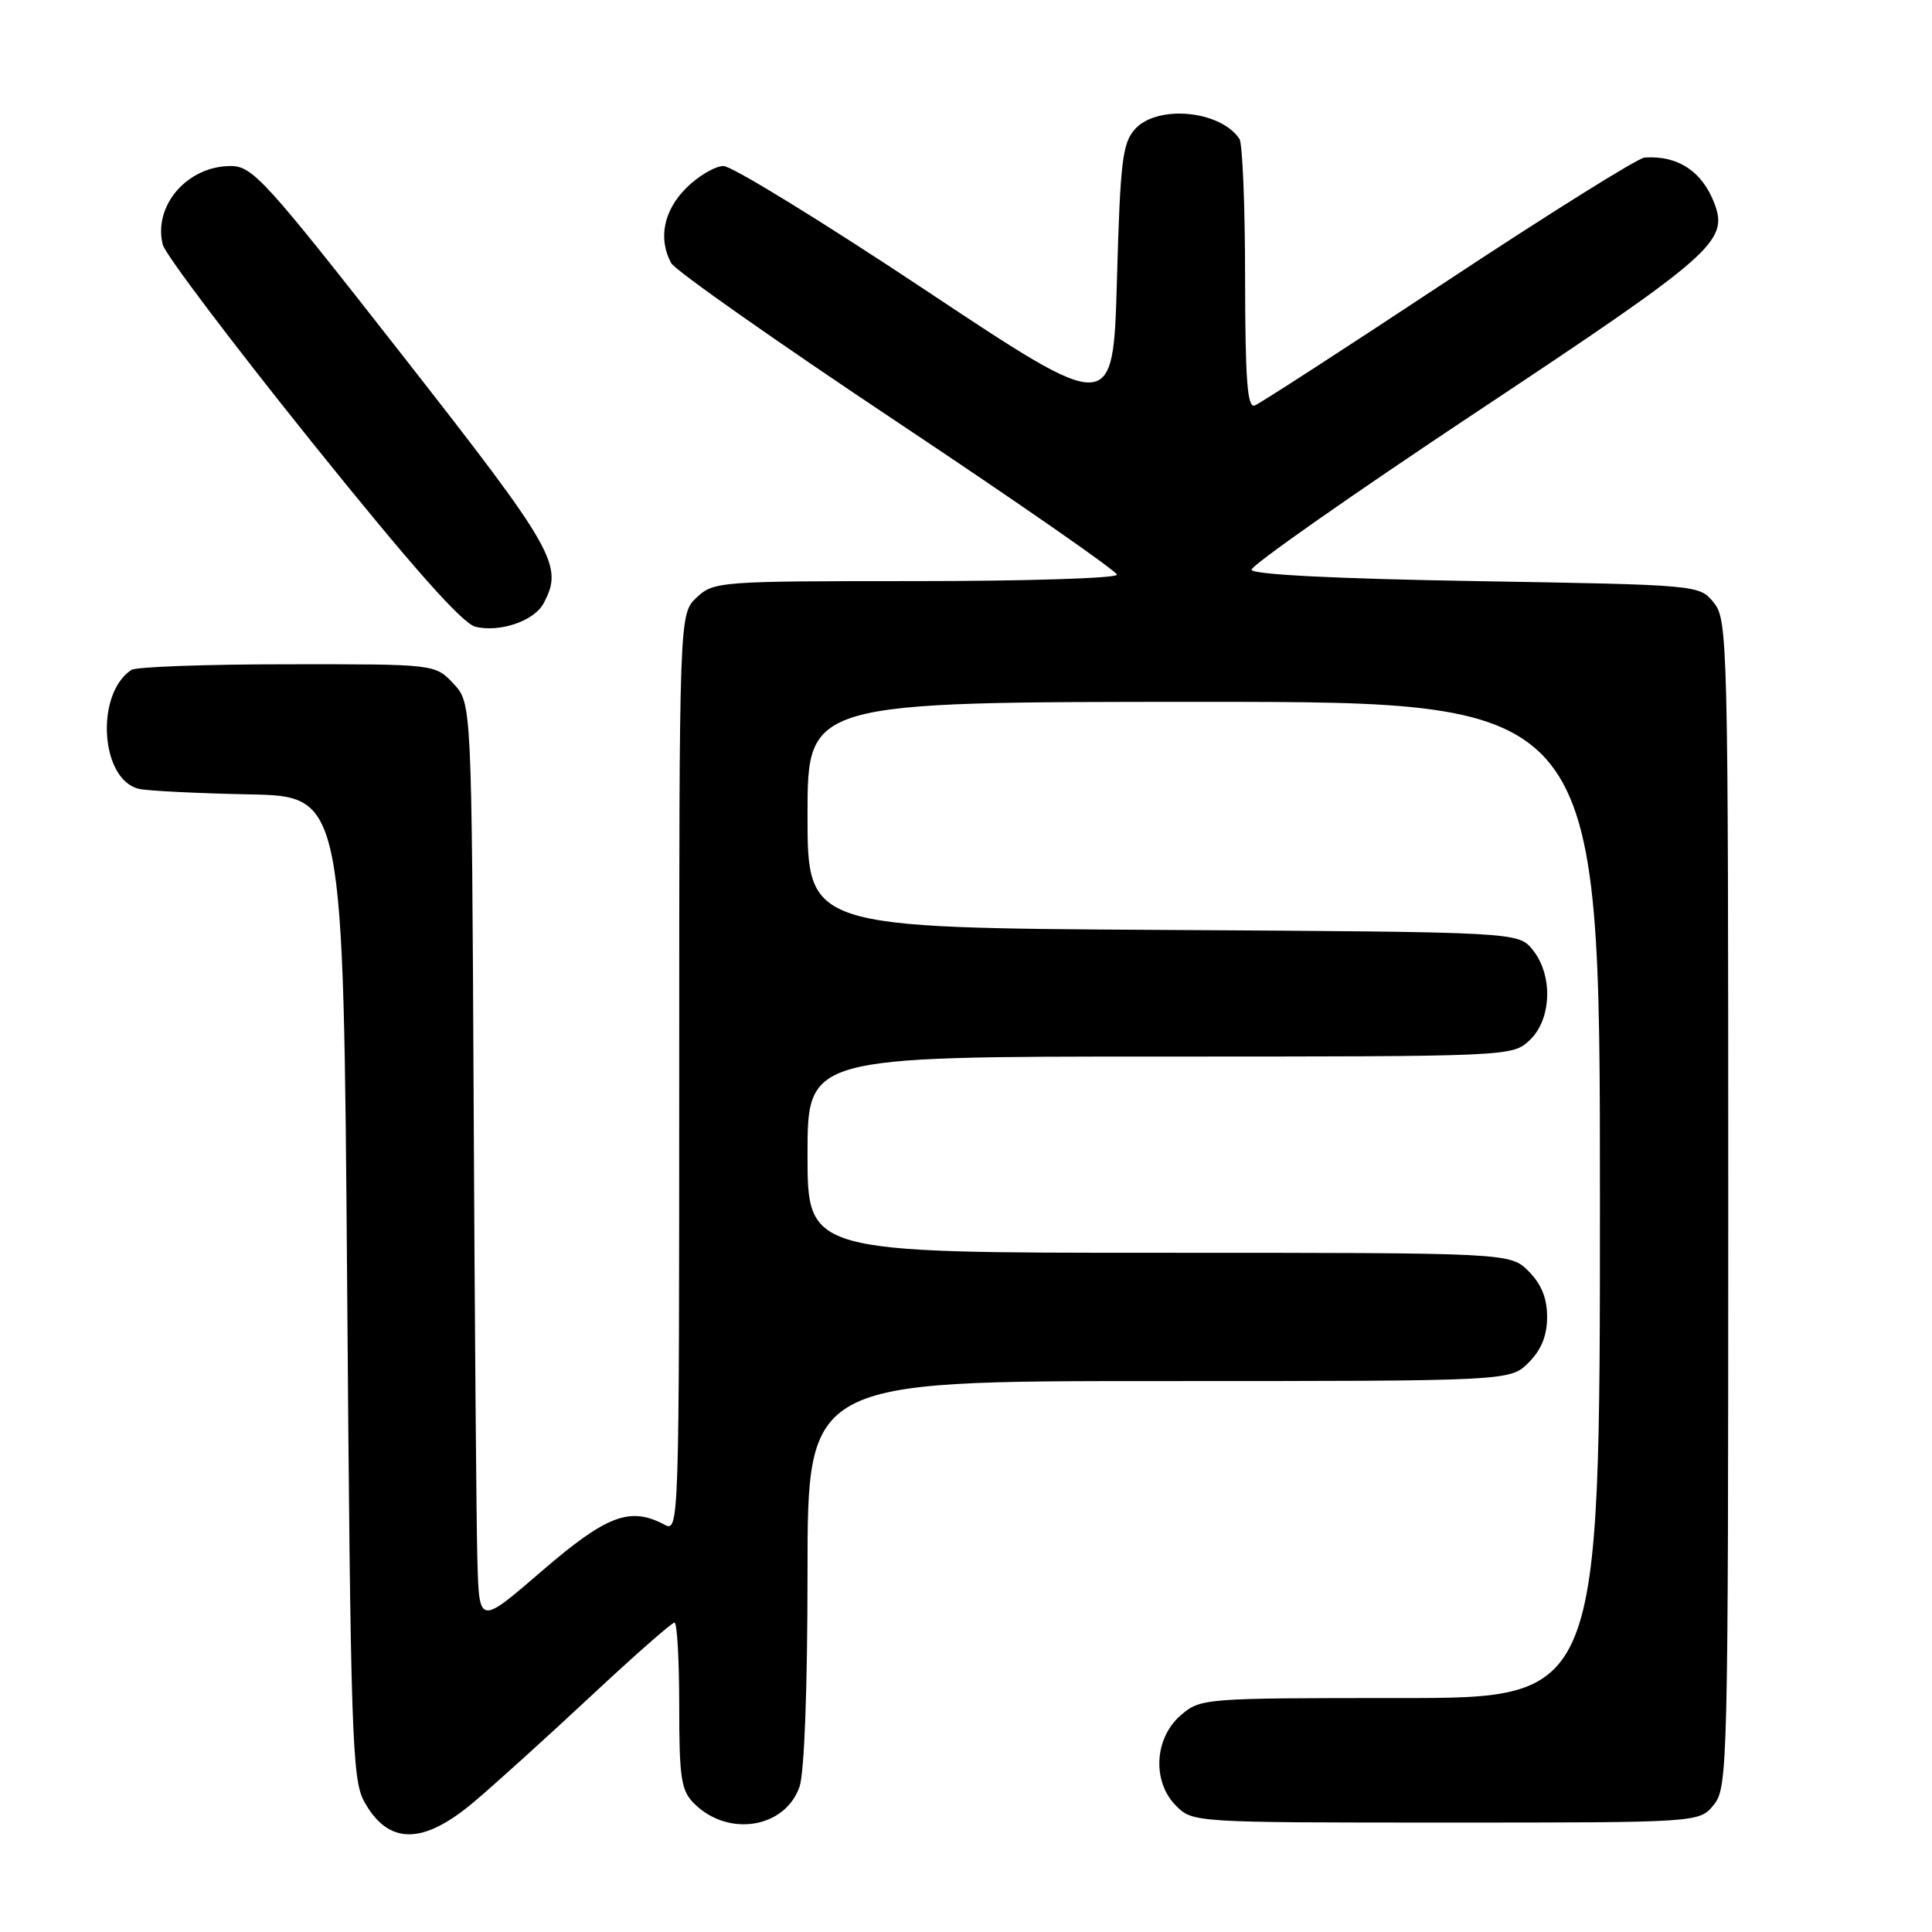 <?xml version="1.0" encoding="UTF-8" standalone="no"?>
<!DOCTYPE svg PUBLIC "-//W3C//DTD SVG 1.1//EN" "http://www.w3.org/Graphics/SVG/1.1/DTD/svg11.dtd" >
<svg xmlns="http://www.w3.org/2000/svg" xmlns:xlink="http://www.w3.org/1999/xlink" version="1.1" viewBox="0 0 256 256">
 <g >
 <path fill="currentColor"
d=" M 62.82 238.75 C 65.59 236.41 72.55 230.11 78.29 224.75 C 84.03 219.39 89.02 215.00 89.37 215.00 C 89.72 215.00 90.00 219.95 90.00 226.00 C 90.00 235.62 90.25 237.25 91.97 238.97 C 96.47 243.47 104.01 242.27 105.94 236.76 C 106.58 234.91 107.00 223.70 107.00 208.35 C 107.00 183.00 107.00 183.00 153.55 183.00 C 200.09 183.00 200.09 183.00 202.55 180.55 C 204.24 178.85 205.00 176.98 205.00 174.50 C 205.00 172.02 204.24 170.15 202.55 168.45 C 200.09 166.00 200.09 166.00 153.55 166.00 C 107.00 166.00 107.00 166.00 107.00 153.00 C 107.00 140.00 107.00 140.00 153.69 140.00 C 200.24 140.00 200.38 139.99 202.69 137.83 C 205.61 135.08 205.81 129.22 203.09 125.86 C 201.18 123.50 201.18 123.50 154.09 123.22 C 107.00 122.94 107.00 122.94 107.00 107.97 C 107.00 93.00 107.00 93.00 159.50 93.00 C 212.00 93.00 212.00 93.00 212.00 159.00 C 212.00 225.00 212.00 225.00 185.56 225.00 C 159.48 225.00 159.07 225.03 156.46 227.28 C 152.94 230.31 152.64 236.08 155.83 239.27 C 158.04 241.49 158.25 241.50 191.62 241.50 C 225.18 241.50 225.18 241.50 227.09 239.14 C 228.93 236.86 229.00 234.10 229.00 159.50 C 229.00 84.92 228.93 82.14 227.09 79.86 C 225.18 77.50 225.18 77.50 195.59 77.00 C 177.03 76.69 165.93 76.13 165.83 75.50 C 165.74 74.95 179.22 65.50 195.79 54.50 C 227.08 33.73 229.08 31.97 227.16 26.93 C 225.54 22.69 222.28 20.56 217.90 20.88 C 217.02 20.95 205.32 28.26 191.91 37.12 C 178.49 45.99 166.95 53.47 166.26 53.73 C 165.28 54.11 165.00 50.39 164.98 36.86 C 164.98 27.31 164.64 19.00 164.23 18.40 C 161.71 14.62 153.36 13.84 150.40 17.10 C 148.73 18.96 148.44 21.33 148.00 37.09 C 147.50 54.97 147.50 54.97 122.70 38.49 C 109.06 29.42 96.99 22.00 95.87 22.00 C 94.76 22.00 92.53 23.32 90.92 24.92 C 87.93 27.92 87.19 31.61 88.93 34.86 C 89.44 35.81 102.94 45.30 118.93 55.95 C 134.92 66.60 148.00 75.69 148.00 76.15 C 148.00 76.62 135.99 77.00 121.31 77.00 C 95.29 77.00 94.57 77.05 92.31 79.17 C 90.00 81.35 90.00 81.35 90.00 142.21 C 90.00 202.07 89.97 203.05 88.07 202.04 C 83.50 199.59 80.40 200.76 71.81 208.16 C 63.50 215.33 63.50 215.33 63.26 206.91 C 63.12 202.29 62.90 174.80 62.76 145.83 C 62.50 93.16 62.50 93.16 60.08 90.58 C 57.65 88.00 57.65 88.00 38.08 88.02 C 27.31 88.02 18.00 88.36 17.40 88.77 C 12.58 91.98 13.31 103.35 18.42 104.53 C 19.56 104.79 26.12 105.12 33.00 105.26 C 45.50 105.50 45.50 105.50 46.00 170.50 C 46.45 229.64 46.66 235.78 48.23 238.66 C 51.42 244.49 56.00 244.52 62.82 238.75 Z  M 72.02 79.96 C 74.71 74.94 73.61 72.99 53.35 47.11 C 35.14 23.84 33.47 22.00 30.57 22.00 C 24.81 22.00 20.27 27.26 21.57 32.43 C 21.89 33.69 30.78 45.46 41.32 58.58 C 54.63 75.14 61.27 82.63 63.00 83.05 C 66.25 83.83 70.78 82.28 72.02 79.96 Z "/>
</g>
</svg>